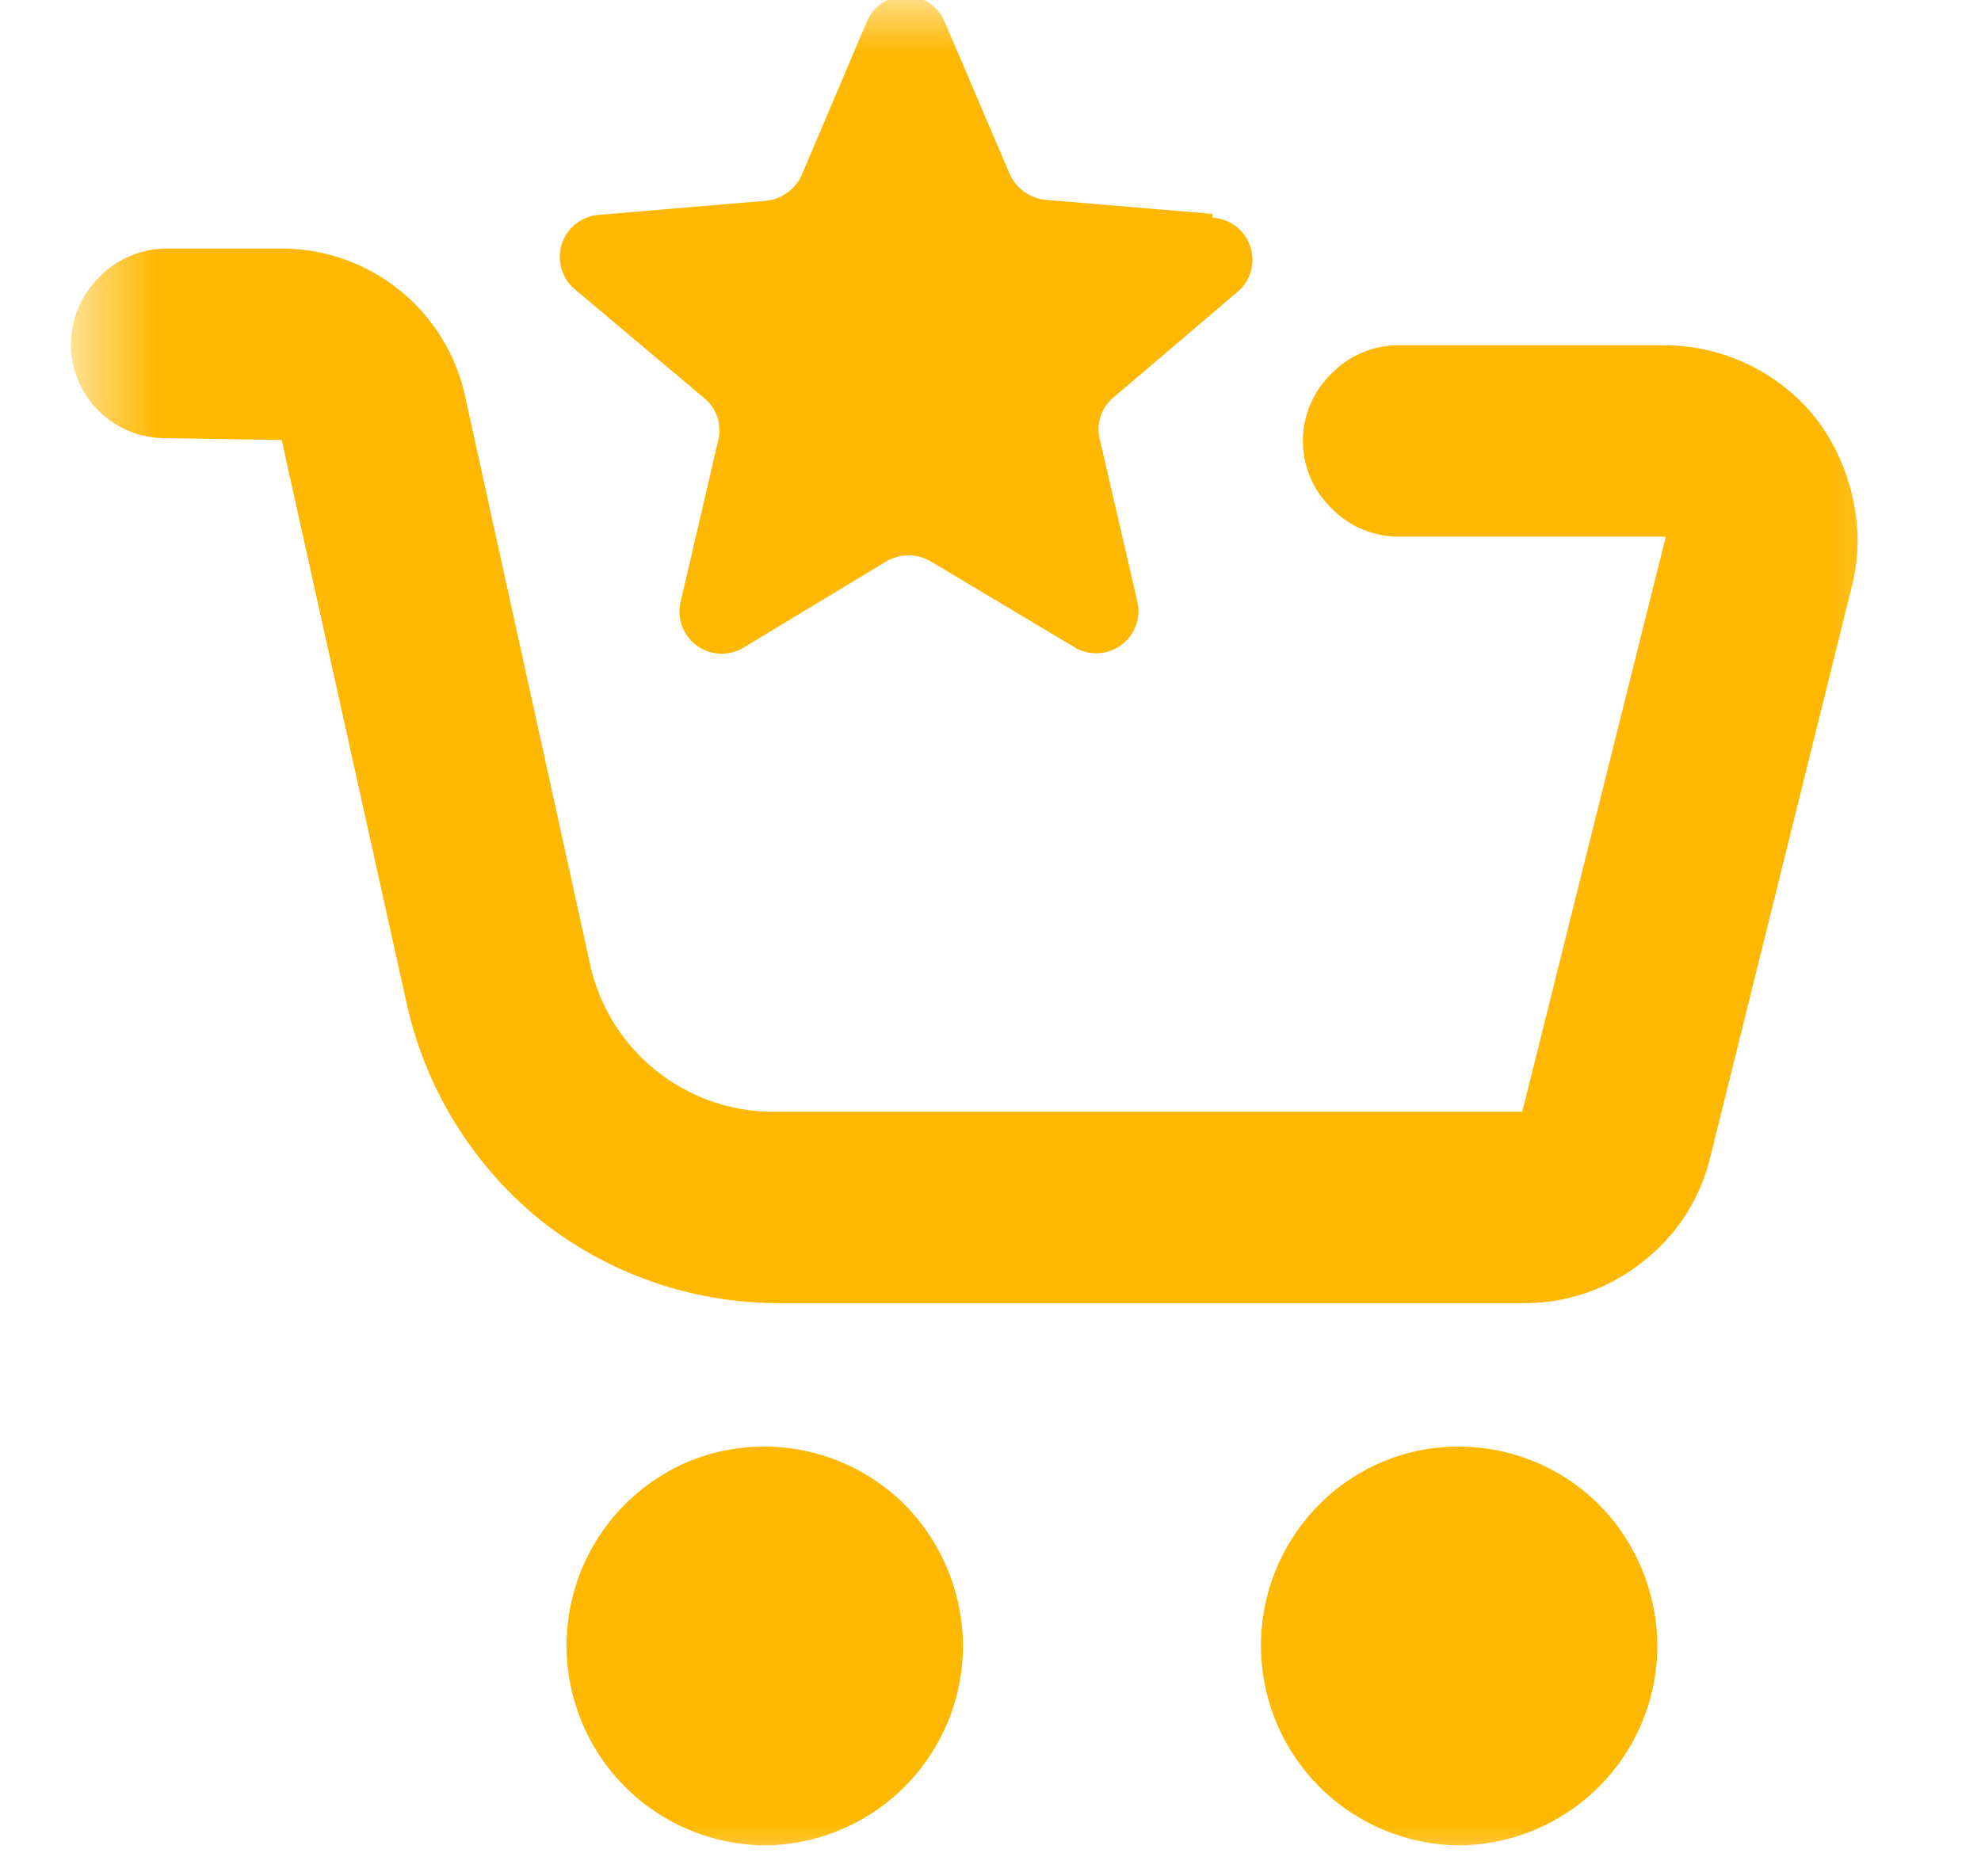 <svg width="19" height="18" fill="none" xmlns="http://www.w3.org/2000/svg"><mask id="a" style="mask-type:luminance" maskUnits="userSpaceOnUse" x="0" y="-1" width="19" height="19"><path d="M.695-.009h18v18h-18v-18z" fill="#fff"/></mask><g mask="url(#a)"><path d="M7.328 17.703a1.917 1.917 0 0 1-.727-3.681 1.908 1.908 0 0 1 2.077.414c.355.36.554.844.558 1.35a1.917 1.917 0 0 1-1.908 1.917zm6.66 0a1.917 1.917 0 0 1-.727-3.681 1.908 1.908 0 0 1 2.077.414c.355.36.554.844.558 1.35a1.917 1.917 0 0 1-1.908 1.917zM1.586 4.203a.9.9 0 0 1-.639-1.539.9.9 0 0 1 .63-.279h1.089a1.8 1.8 0 0 1 1.8 1.44l1.188 5.4a1.8 1.8 0 0 0 1.8 1.44H14.6l1.377-5.517h-2.592a.9.9 0 0 1-.621-.279.897.897 0 0 1 0-1.278.9.9 0 0 1 .621-.279h2.592a1.863 1.863 0 0 1 1.44.702c.171.223.29.481.351.756.064.272.064.556 0 .828L16.4 11.115a1.8 1.8 0 0 1-.657.999 1.8 1.8 0 0 1-1.125.387H7.472a3.672 3.672 0 0 1-2.295-.801 3.717 3.717 0 0 1-1.278-2.079l-1.197-5.4-1.116-.018zM11.63 2.052l-1.602-.135a.423.423 0 0 1-.342-.243L9.056.198a.405.405 0 0 0-.738 0l-.63 1.485a.423.423 0 0 1-.342.243l-1.602.135a.405.405 0 0 0-.234.711l1.251 1.053a.396.396 0 0 1 .126.405l-.36 1.548a.405.405 0 0 0 .594.441l1.386-.837a.423.423 0 0 1 .414 0l1.386.828a.405.405 0 0 0 .603-.432l-.36-1.557a.394.394 0 0 1 .126-.405l1.215-1.035a.405.405 0 0 0-.261-.693v-.036z" fill="#FFB801"/></g></svg>